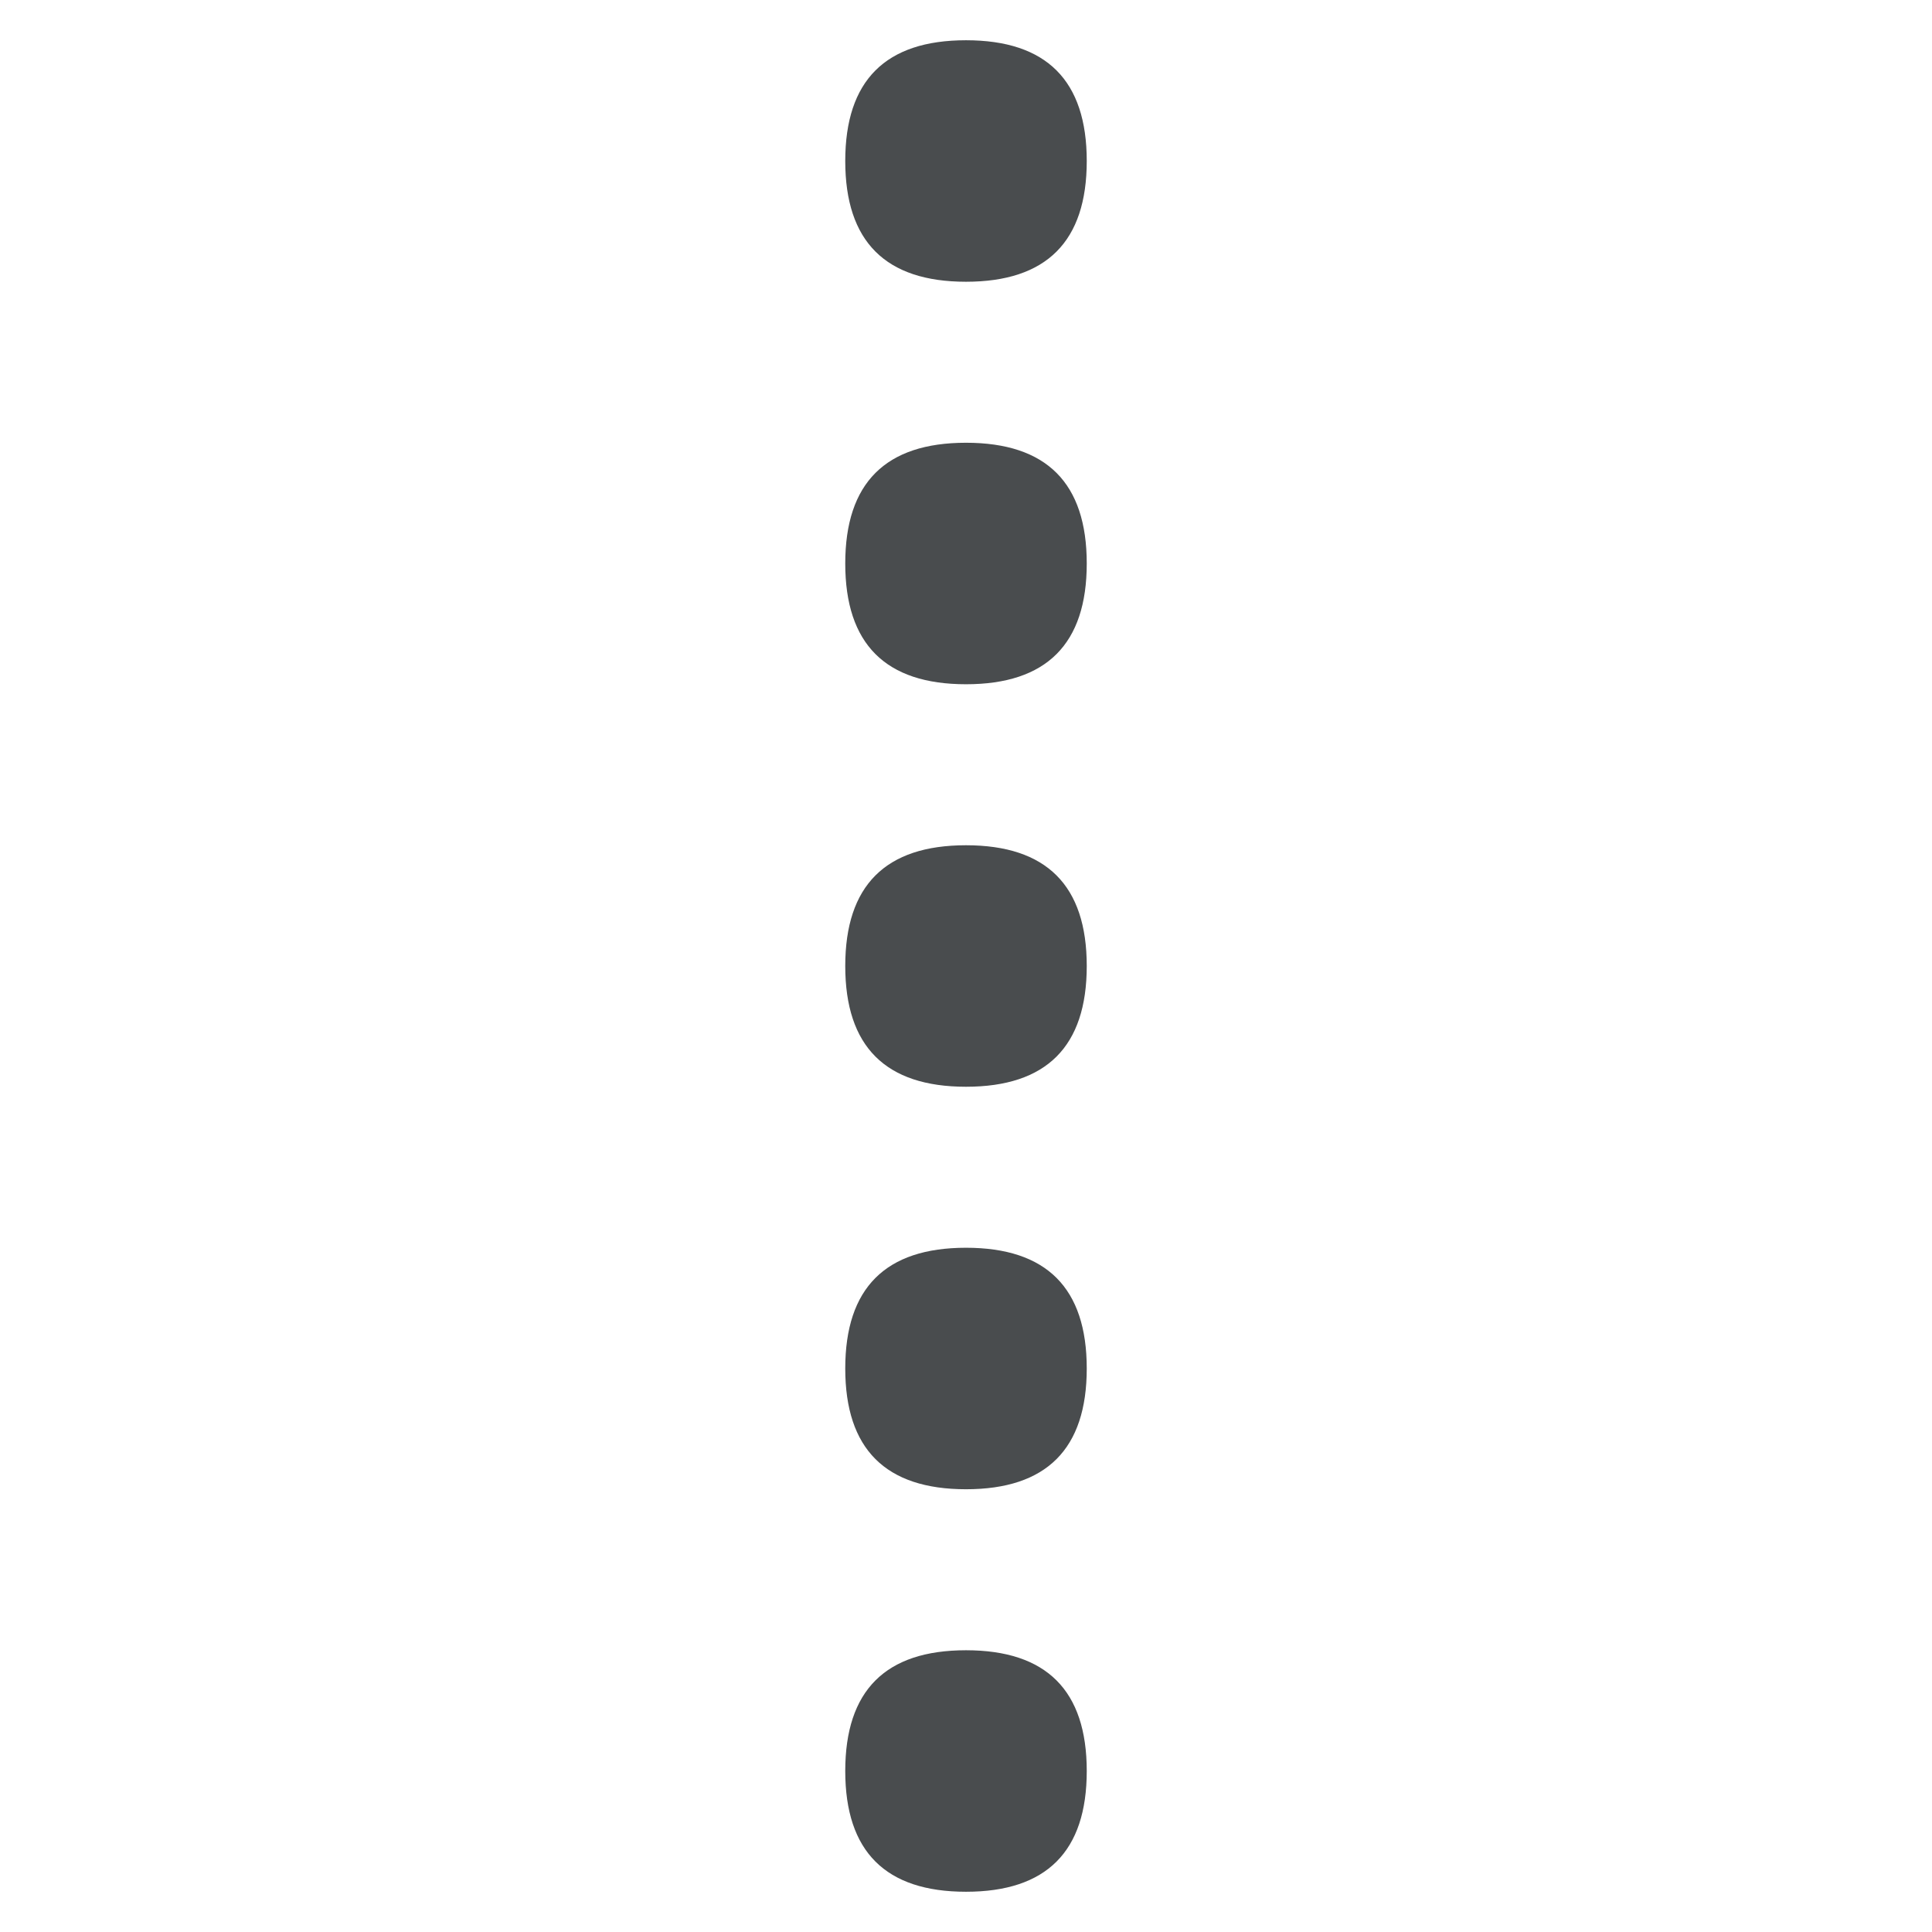 <?xml version="1.0" encoding="UTF-8"?>
<svg width="24px" height="24px" viewBox="0 0 24 24" version="1.1" xmlns="http://www.w3.org/2000/svg" xmlns:xlink="http://www.w3.org/1999/xlink">
    <!-- Generator: Sketch 57.1 (83088) - https://sketch.com -->
    <desc>Created with Sketch.</desc>
    <g id="divider-big" stroke="none" stroke-width="1" fill="none" fill-rule="evenodd">
        <polygon id="Stroke" stroke-opacity="0.012" stroke="#000000" stroke-width="1.33333336e-11" points="0 0 24 0 24 24 0 24"></polygon>
        <g id="divider-dots" transform="translate(10.5, 0.5)" fill="#494C4E">
            <path d="M3,1.5 C3,2.5 2.5,3 1.5,3 C0.5,3 -6.6e-07,2.5 -6.6e-07,1.5 C-6.6e-07,0.5 0.5,0 1.5,0 C2.5,0 3,0.5 3,1.5 Z" id="Fill-3"></path>
            <path d="M3,6.5 C3,7.5 2.5,8 1.5,8 C0.5,8 -6.6e-07,7.5 -6.6e-07,6.5 C-6.6e-07,5.5 0.5,5 1.5,5 C2.5,5 3,5.5 3,6.5 Z" id="Fill-5"></path>
            <path d="M3,11.5 C3,12.5 2.5,13 1.5,13 C0.5,13 -6.6e-07,12.5 -6.6e-07,11.5 C-6.6e-07,10.5 0.5,10 1.5,10 C2.5,10 3,10.5 3,11.5 Z" id="Fill-6"></path>
            <path d="M3,16.5 C3,17.5 2.5,18 1.5,18 C0.5,18 -6.6e-07,17.5 -6.6e-07,16.5 C-6.6e-07,15.5 0.5,15 1.5,15 C2.5,15 3,15.5 3,16.5 Z" id="Fill-7"></path>
            <path d="M3,21.5 C3,22.5 2.5,23 1.5,23 C0.5,23 -6.6e-07,22.5 -6.6e-07,21.5 C-6.6e-07,20.5 0.5,20 1.5,20 C2.5,20 3,20.5 3,21.5 Z" id="Fill-8"></path>
        </g>
    </g>
</svg>